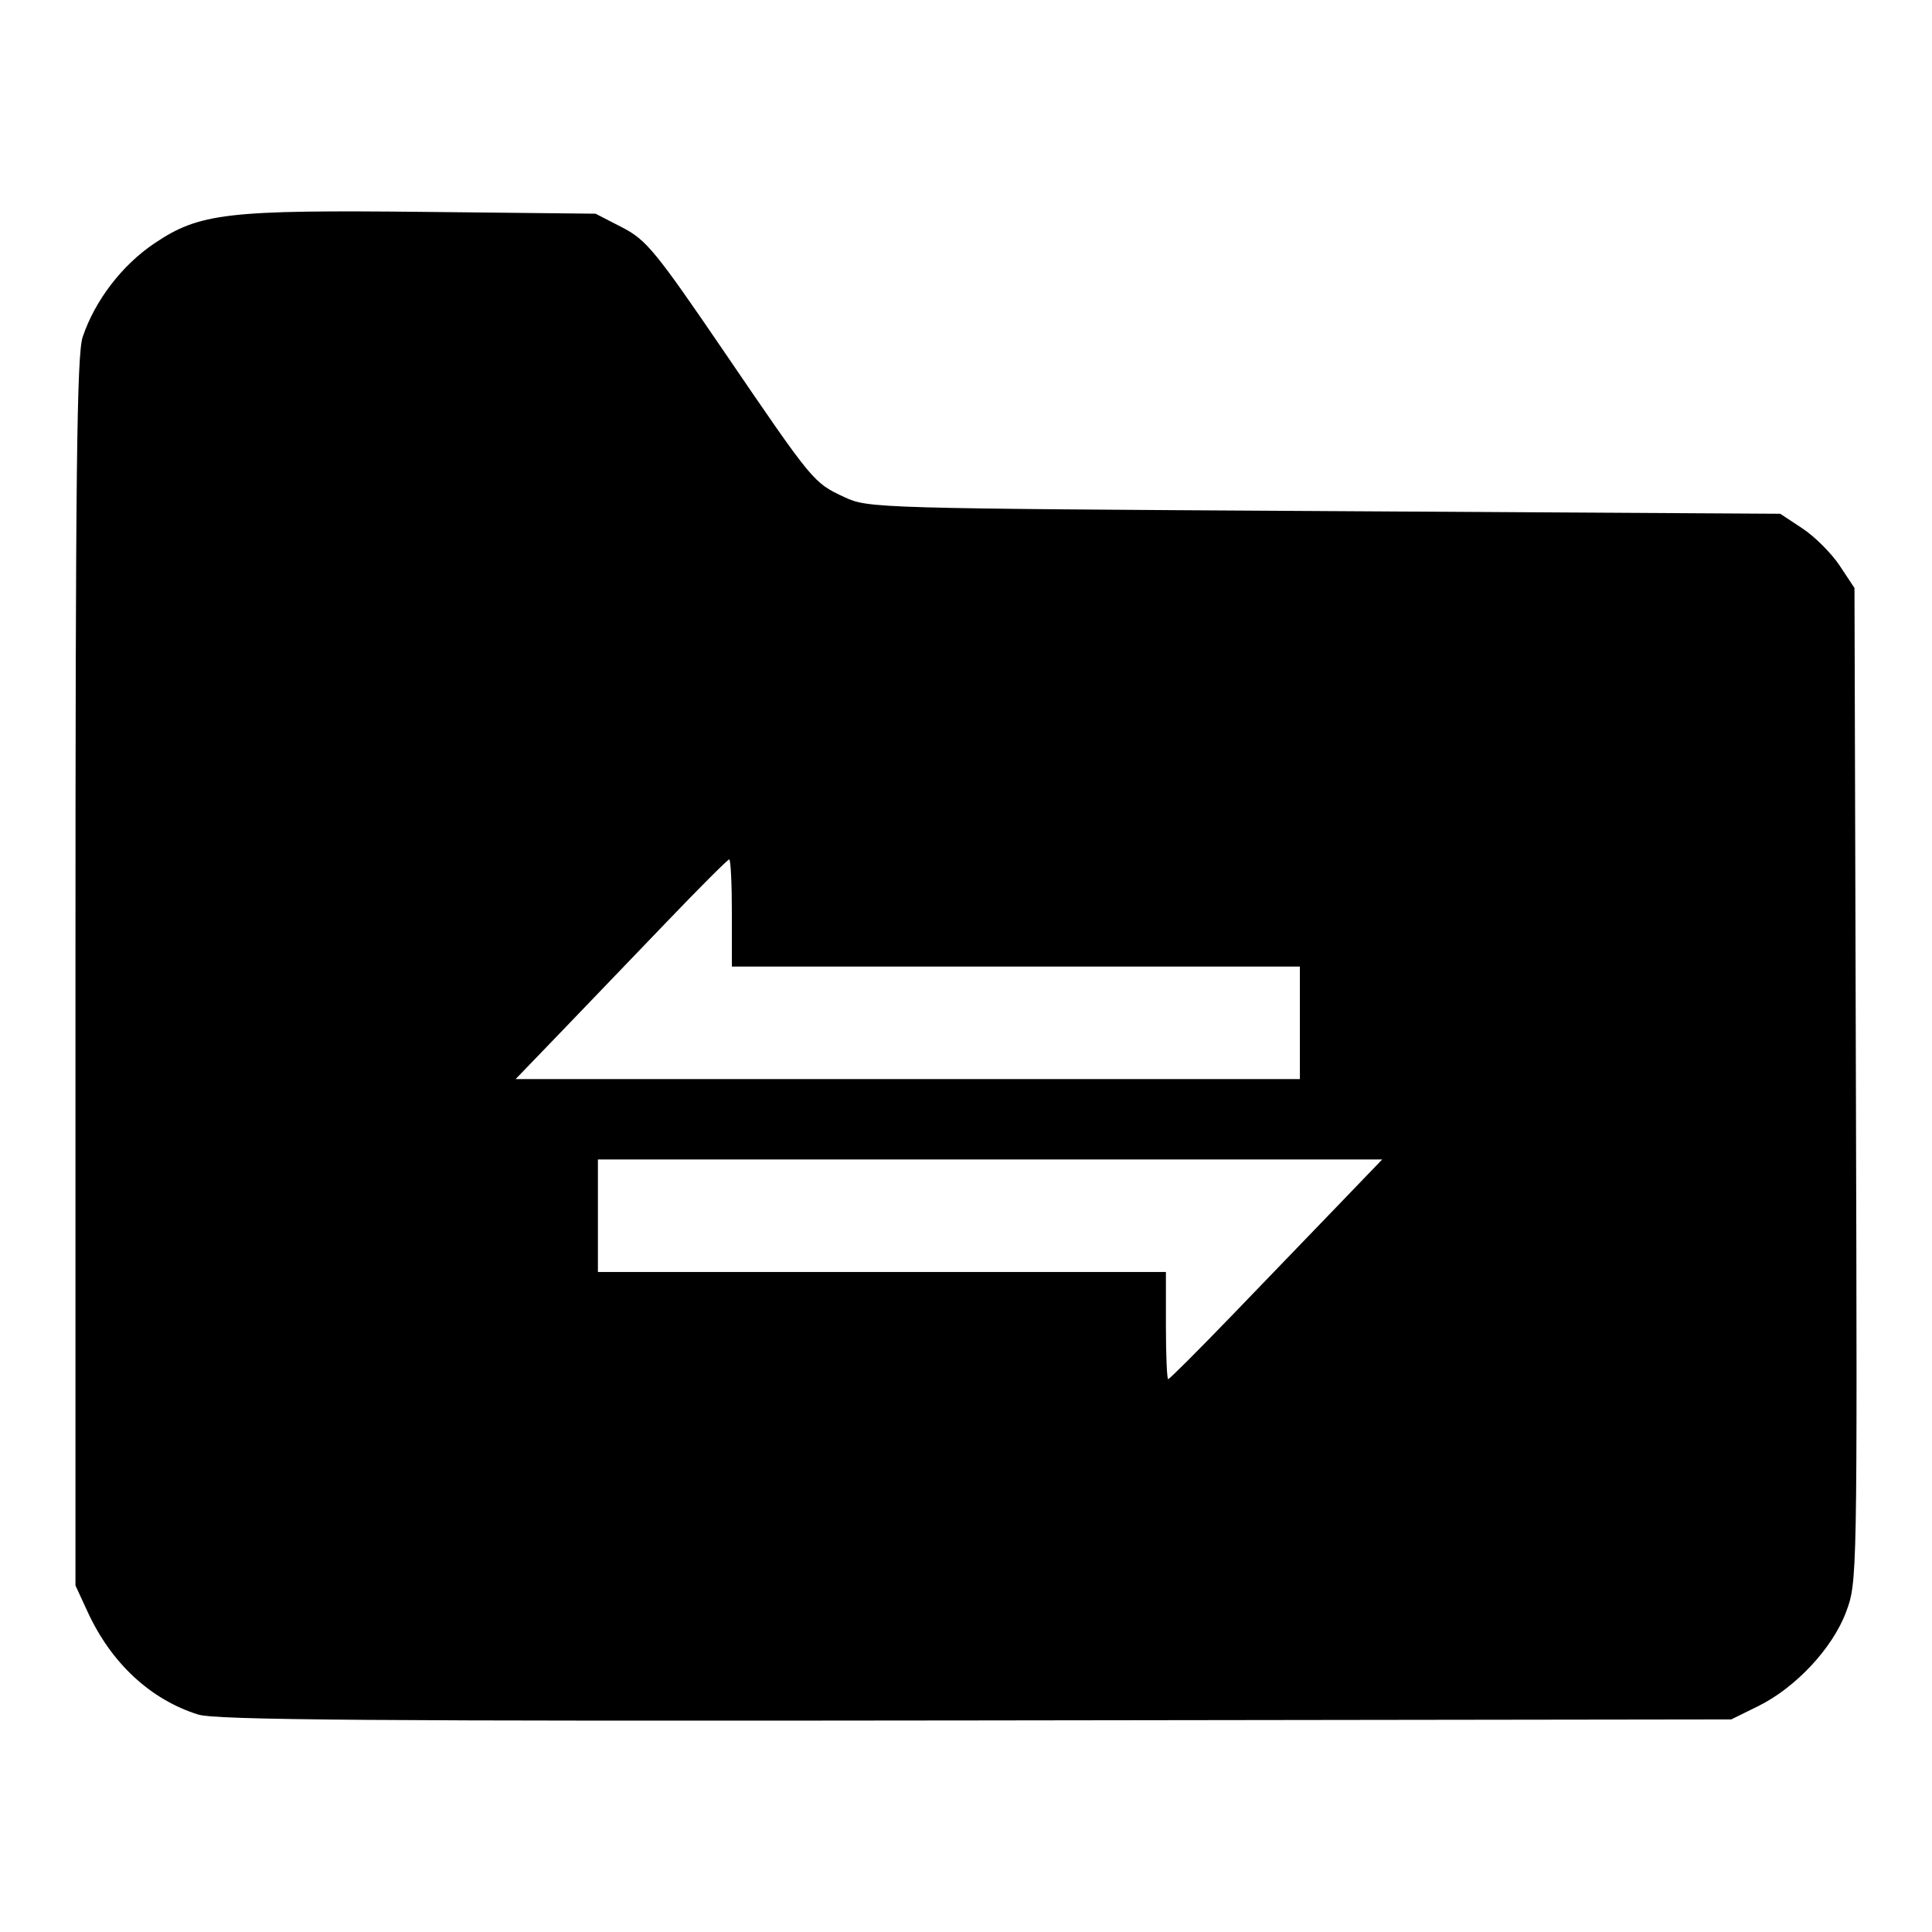 <svg id="SVGRoot" width="256px" height="256px" version="1.1" viewBox="0 0 256 256" xmlns="http://www.w3.org/2000/svg">
 <path d="m26.257 227.187c-6.322-1.99-11.509-6.806-14.638-13.593l-1.619-3.511v-81.298c0-66.288.177-81.822.957-84.138 1.629-4.836 5.212-9.515 9.495-12.396 5.998-4.036 9.599-4.452 36.077-4.172l22.387.237 3.522 1.814c3.205 1.651 4.426 3.139 13.553 16.526 11.816 17.331 11.784 17.292 15.898 19.216 3.15 1.473 4.054 1.5 63.6 1.849l60.405.355 2.959 1.959c1.627 1.077 3.84 3.29 4.918 4.918l1.959 2.959.188 65.851c.187 65.304.176 65.885-1.297 69.82-1.803 4.818-6.676 10.037-11.672 12.499l-3.55 1.749-100.114.135c-80.124.108-100.695-.048-103.027-.782zm136.877-52.774c4.423-4.584 10.735-11.134 14.028-14.556l5.986-6.222h-103.921v14.911h75.263v7.1c0 3.905.136 7.1.301 7.1s3.92-3.75 8.343-8.334zm9.107-38.883v-7.455h-75.263v-7.1c0-3.905-.158-7.1-.351-7.1s-3.947 3.754-8.342 8.343c-4.395 4.589-10.685 11.139-13.978 14.556l-5.987 6.213h103.921z" stroke-width=".71"/>
</svg>
